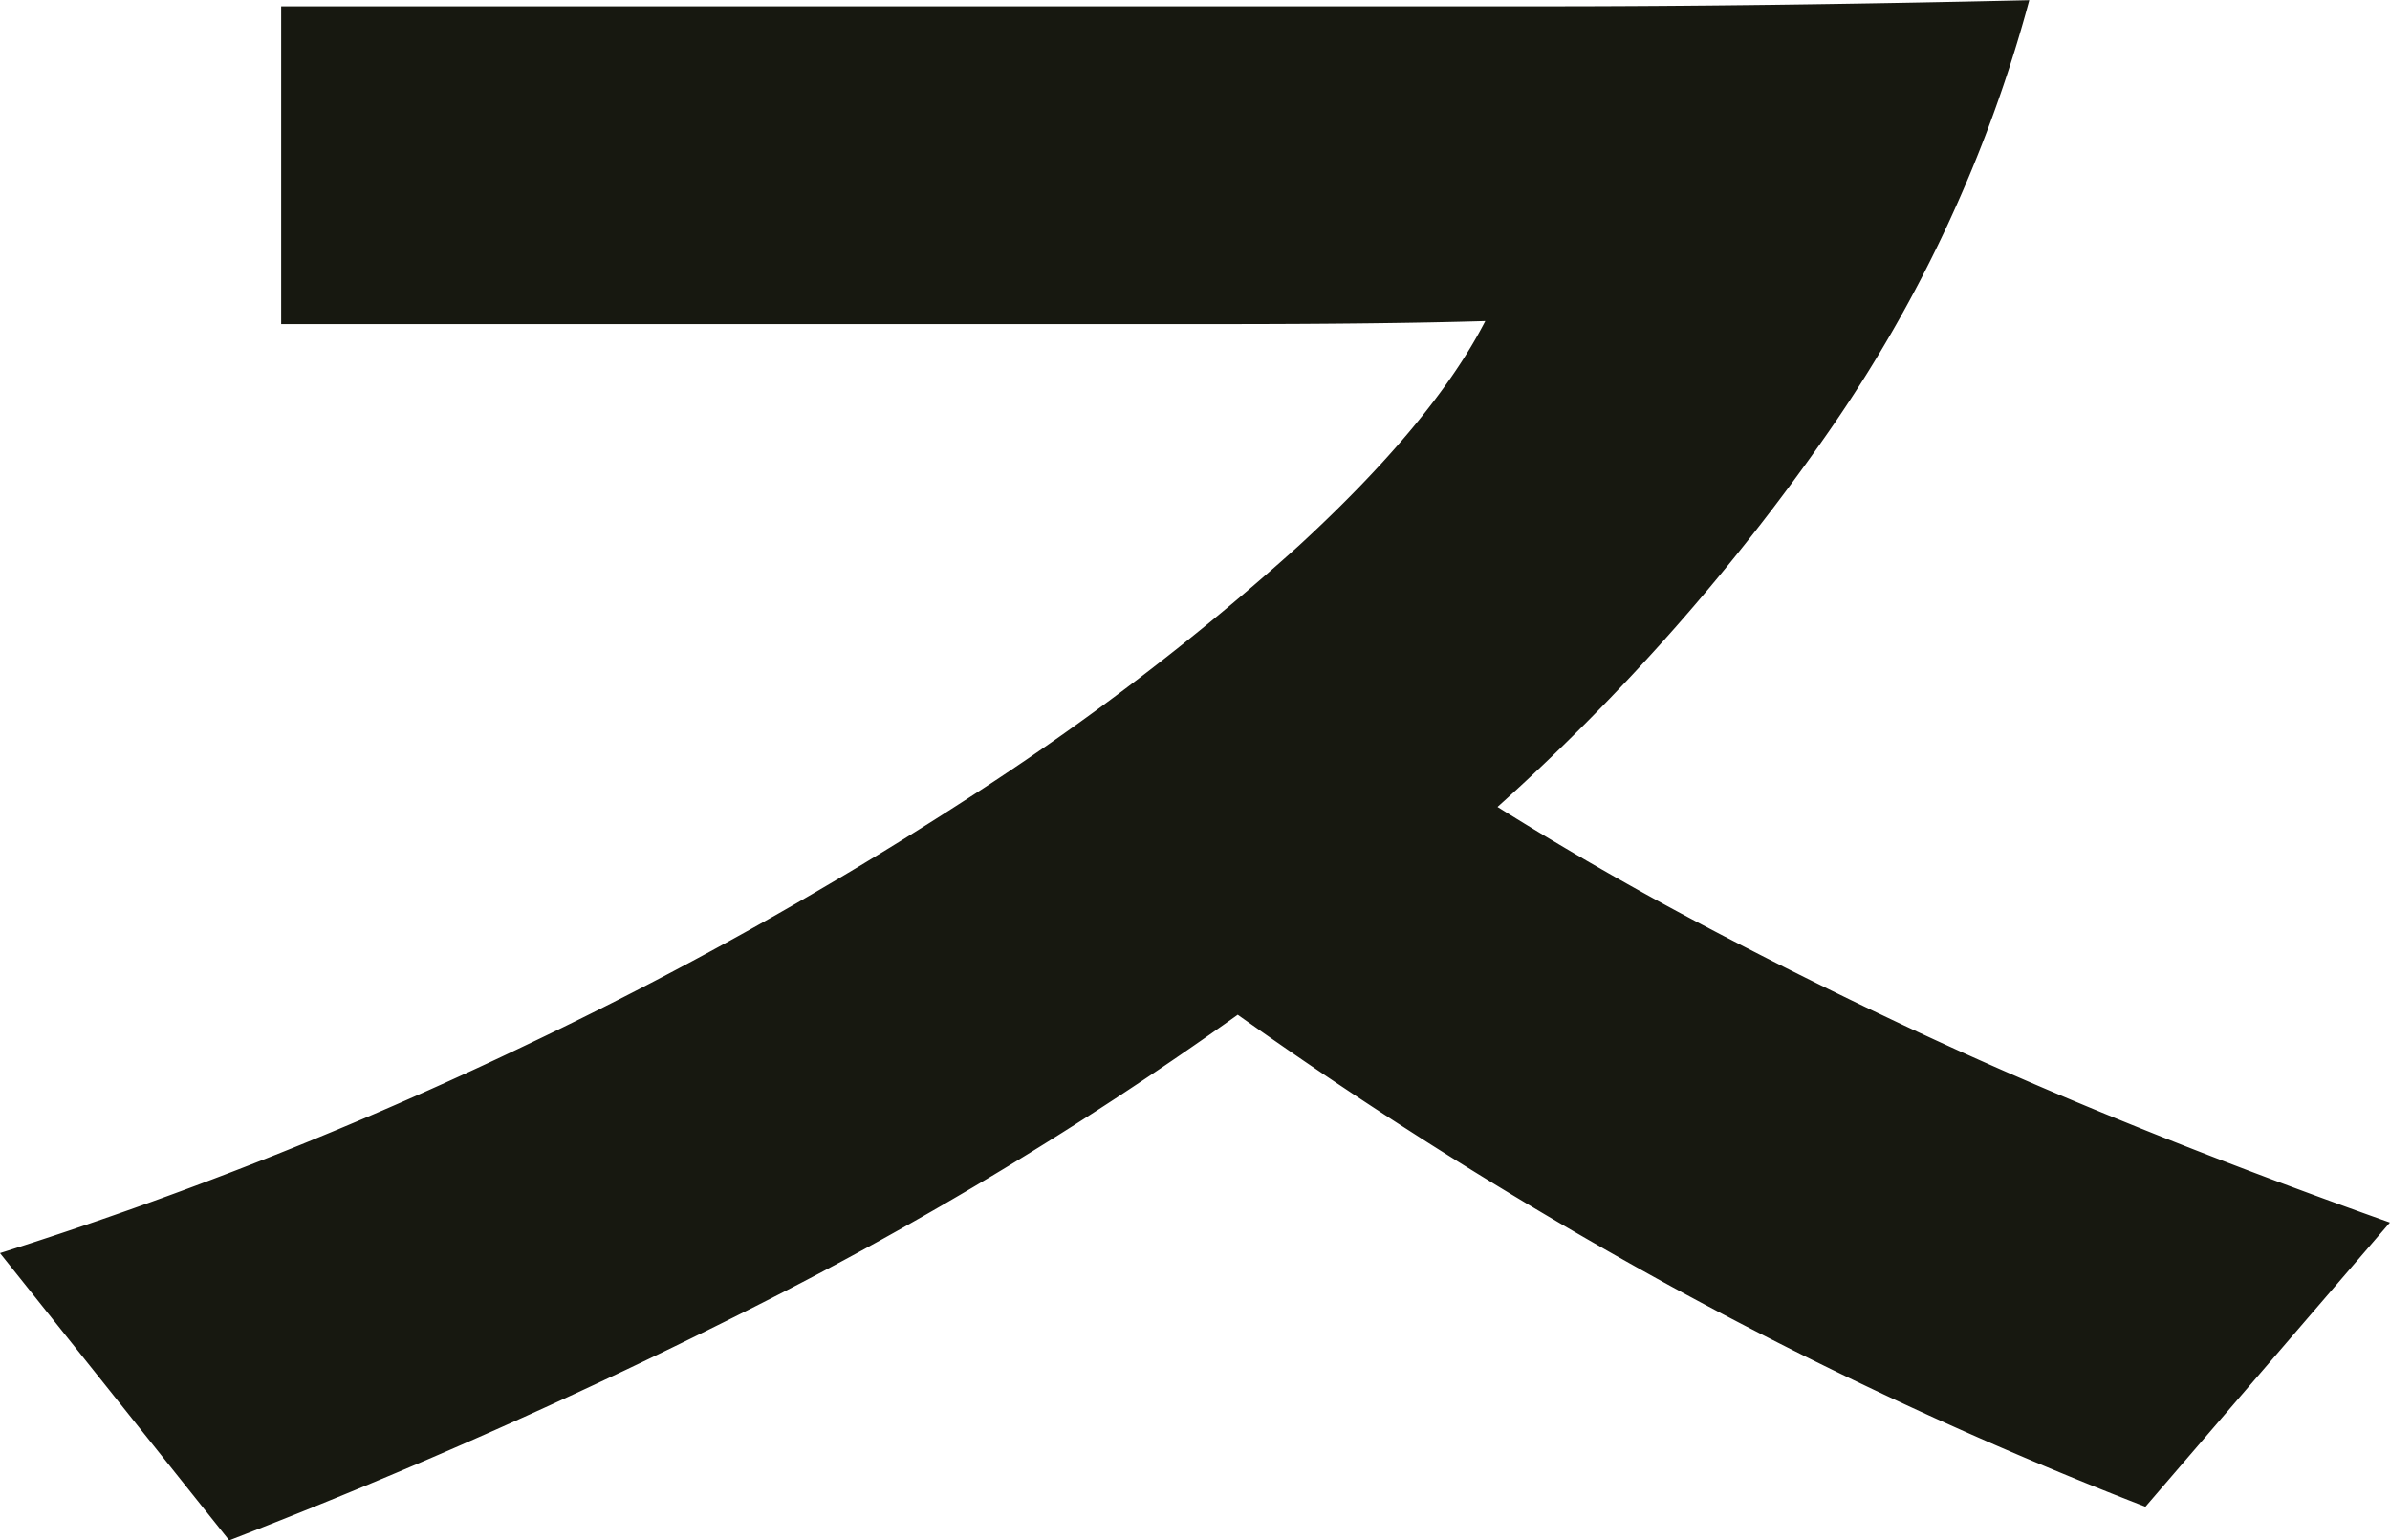 <svg xmlns="http://www.w3.org/2000/svg" width="156.406" height="100.812" viewBox="0 0 156.406 100.812">
  <defs>
    <style>
      .cls-1 {
        fill: #171810;
        fill-rule: evenodd;
      }
    </style>
  </defs>
  <path id="_" data-name="ㅈ" class="cls-1" d="M718.7,406.4a90.53,90.53,0,0,0,13.1-28.2q-17.6.4-31.6,0.4H617.4v20.8h61.5q10.5,0,17.3-.2-3.4,6.6-12.2,14.7a168.656,168.656,0,0,1-21.6,16.5,252.777,252.777,0,0,1-29,16.2A263.921,263.921,0,0,1,599,460.2L614,479q17.6-6.8,34.4-15.3A241,241,0,0,0,680,444.6a287.83,287.83,0,0,0,28.4,17.8,264.188,264.188,0,0,0,31,14.4l16-18.6q-9-3.2-16.9-6.4t-14.9-6.5q-7-3.3-13.6-6.8T697,431A141.555,141.555,0,0,0,718.7,406.4Z" transform="translate(-599 -378.188)"/>
</svg>
